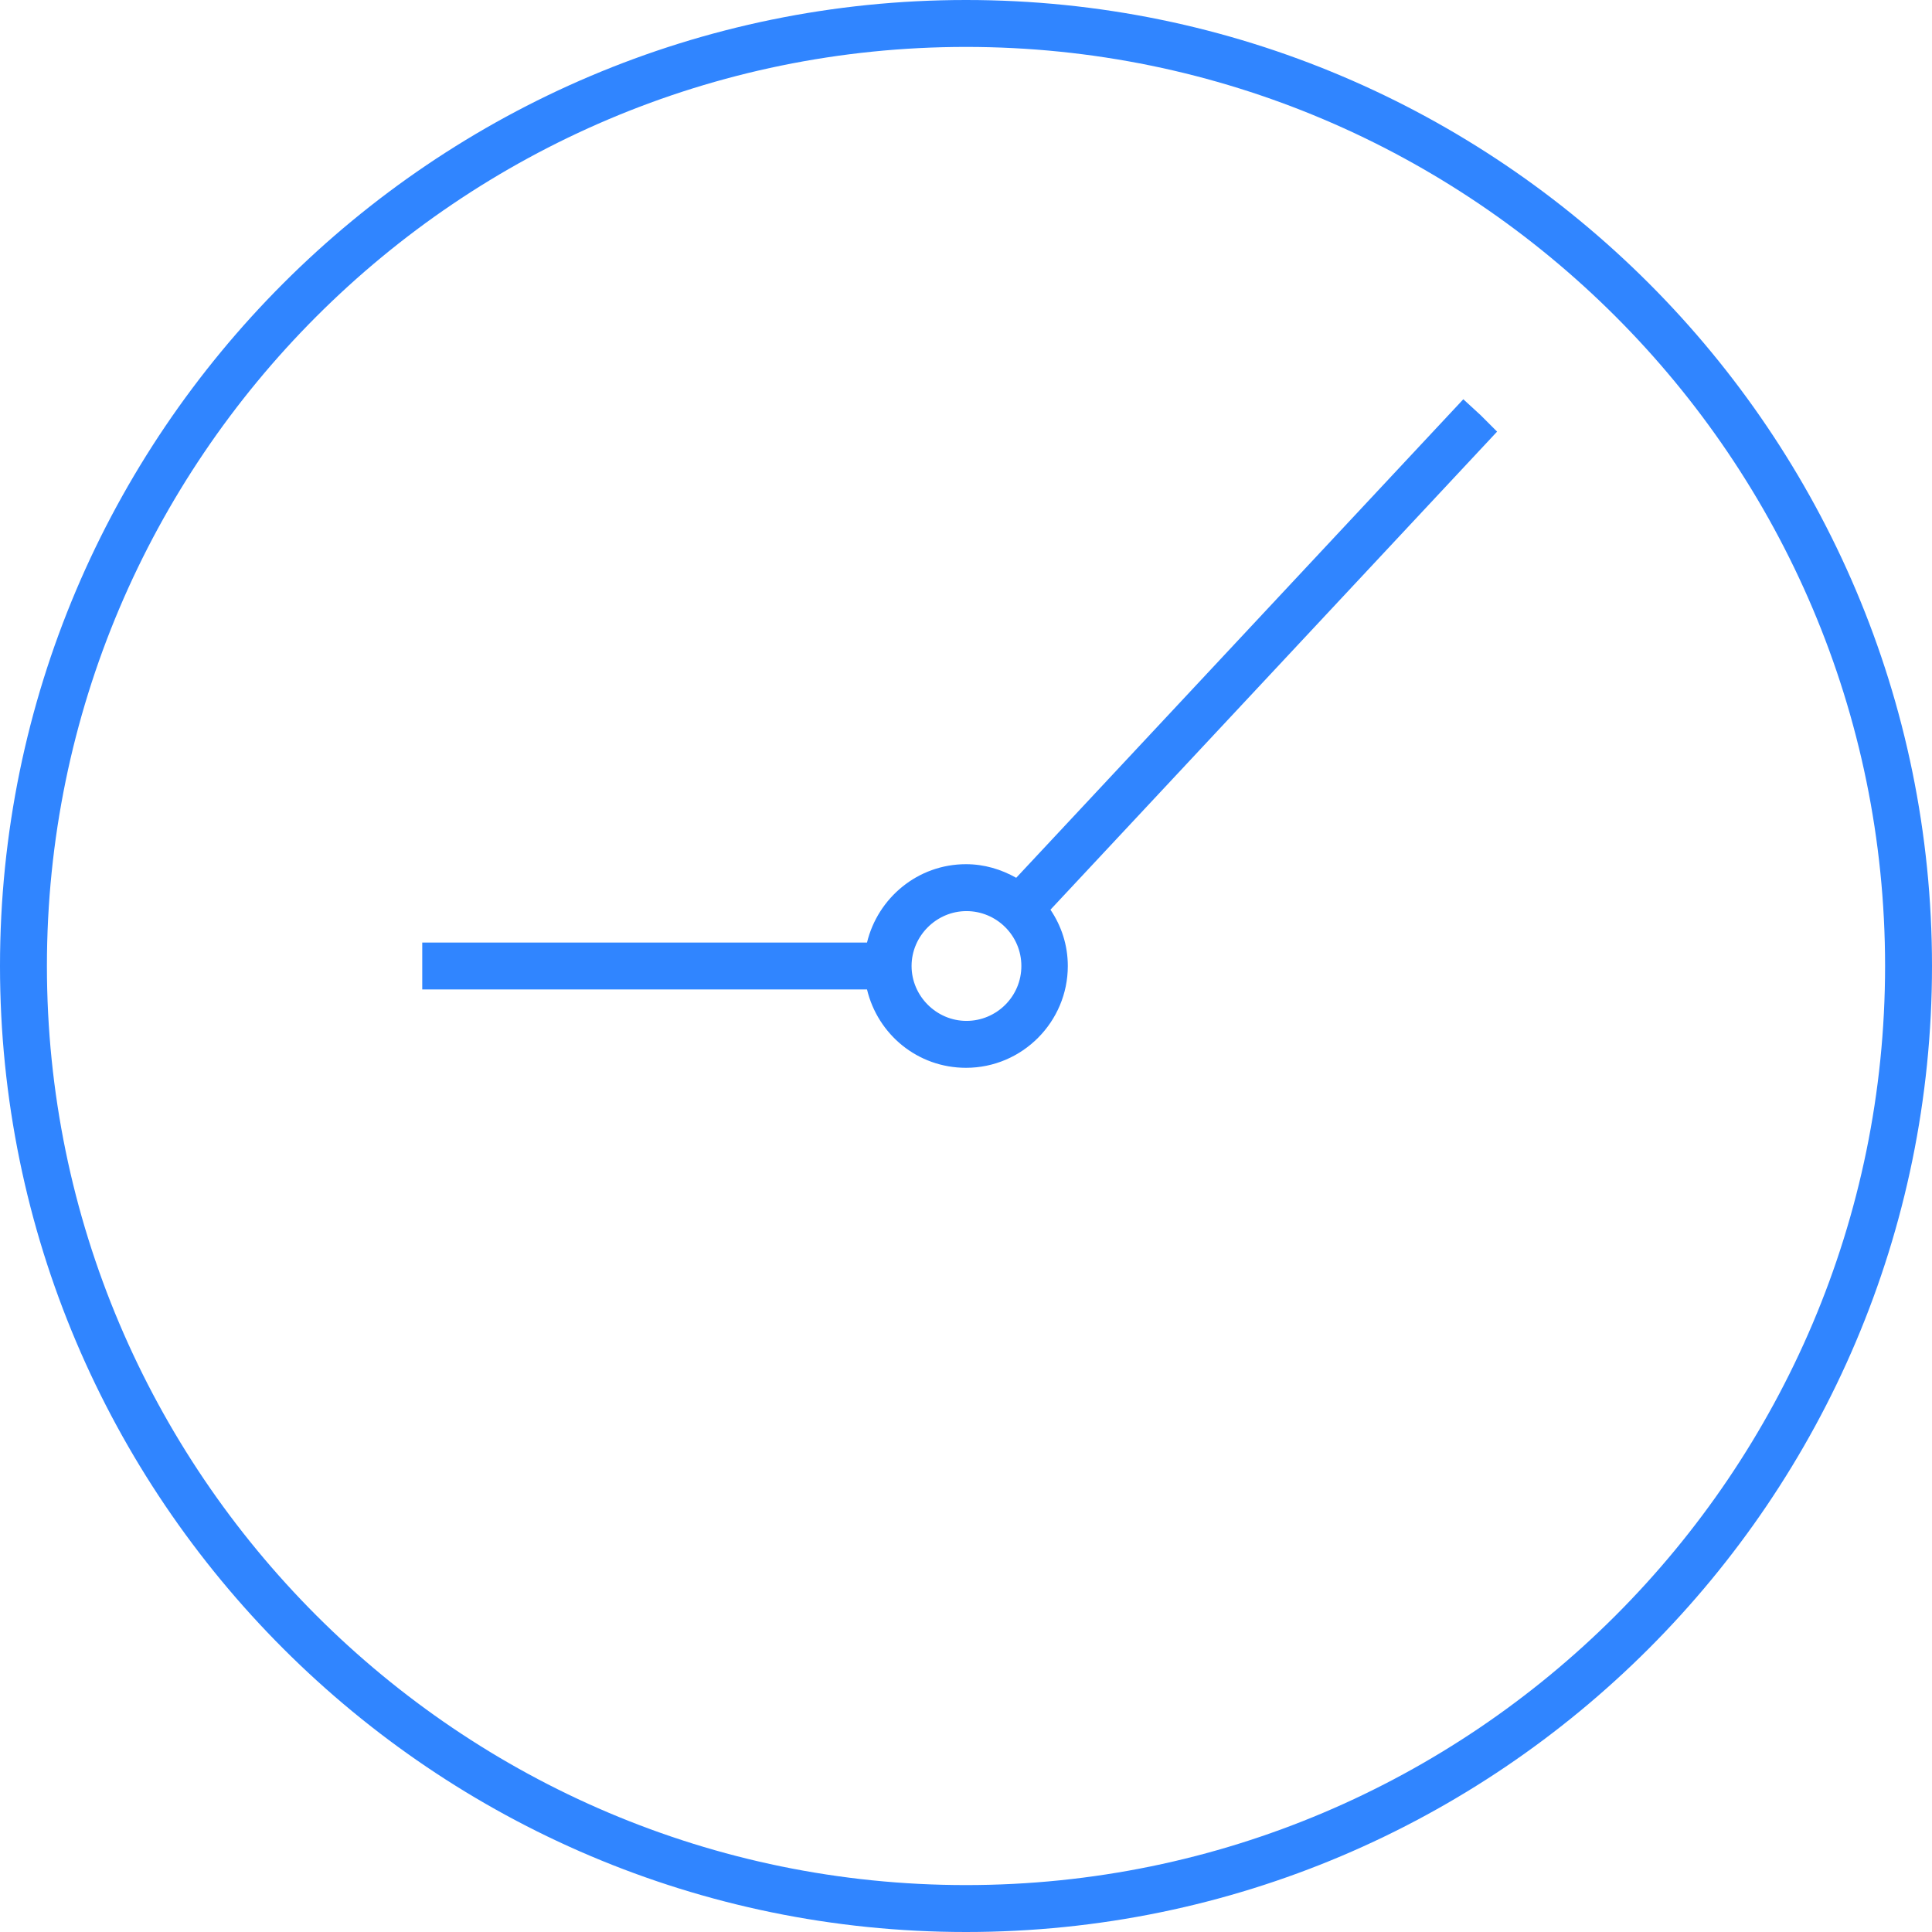 <?xml version="1.0" encoding="utf-8"?>
<!-- Generator: Adobe Illustrator 24.0.2, SVG Export Plug-In . SVG Version: 6.00 Build 0)  -->
<svg version="1.1" xmlns="http://www.w3.org/2000/svg" xmlns:xlink="http://www.w3.org/1999/xlink" x="0px" y="0px"
	 viewBox="0 0 41.18 41.18" style="enable-background:new 0 0 41.18 41.18;" xml:space="preserve">
<style type="text/css">
	.st0{fill:#F7FAFE;}
	.st1{fill:#D9E8FB;}
	.st2{fill:#DDF2FF;}
	.st3{fill:none;}
	.st4{fill:#CCCCCC;}
	.st5{fill:#FFFFFF;}
	.st6{fill:#F78A20;}
	.st7{fill:#0EA3C3;}
	.st8{opacity:0.81;}
	.st9{opacity:0.81;fill:#D9E8FB;}
	.st10{fill:#FFFFFF;stroke:#D9E8FB;stroke-width:2;stroke-miterlimit:10;}
	.st11{fill:#FFFFFF;stroke:#D9E8FB;stroke-miterlimit:10;}
	.st12{fill:#F5F9FF;}
	.st13{fill:#008044;stroke:#1D1D1D;stroke-width:17;stroke-miterlimit:10;}
	.st14{fill:#FFFFFF;stroke:#000000;stroke-width:0.25;stroke-miterlimit:10;}
	.st15{fill:#F4F4F4;}
	.st16{clip-path:url(#SVGID_2_);fill:none;stroke:#AFCA13;stroke-width:0.75;stroke-miterlimit:10;}
	.st17{clip-path:url(#SVGID_2_);fill:#EDF0F9;}
	.st18{fill:#FF4E38;}
	.st19{fill:#3985FF;}
	.st20{fill:#B0D0FF;}
	.st21{fill:#DDA783;}
	.st22{fill:#68340E;}
	.st23{fill:#E83C1A;}
	.st24{fill:#2AD162;}
	.st25{fill:#F8F8F8;}
	.st26{fill:none;stroke:#575756;stroke-width:0.25;stroke-miterlimit:10;}
	.st27{fill:#575756;}
	.st28{fill:#AFCA13;}
	.st29{fill:#00C65A;}
	.st30{clip-path:url(#SVGID_4_);}
	.st31{fill:#E52421;}
	.st32{clip-path:url(#SVGID_6_);fill:#026847;}
	.st33{clip-path:url(#SVGID_6_);fill:#FFFFFF;}
	.st34{clip-path:url(#SVGID_6_);fill:#E52421;}
	.st35{clip-path:url(#SVGID_8_);fill:#006847;}
	.st36{clip-path:url(#SVGID_8_);fill:#ECE13C;}
	.st37{clip-path:url(#SVGID_8_);fill:#CF2011;}
	.st38{clip-path:url(#SVGID_10_);fill:#FFFFFF;}
	.st39{clip-path:url(#SVGID_10_);fill:#E52421;}
	.st40{clip-path:url(#SVGID_10_);fill:#0035A9;}
	.st41{clip-path:url(#SVGID_14_);fill:#F8CD16;}
	.st42{clip-path:url(#SVGID_14_);fill:#00388F;}
	.st43{clip-path:url(#SVGID_14_);fill:#CA1126;}
	.st44{clip-path:url(#SVGID_18_);fill:#E52421;}
	.st45{clip-path:url(#SVGID_18_);fill:#FFFFFF;}
	.st46{fill:#DADADA;}
	.st47{fill:#F8FAFF;}
	.st48{fill:#EE3224;}
	.st49{fill:#1D1D1B;}
	.st50{fill-rule:evenodd;clip-rule:evenodd;}
	.st51{fill:url(#SVGID_20_);}
	.st52{fill:url(#SVGID_21_);}
	.st53{fill:url(#SVGID_22_);}
	.st54{fill:#000100;}
	.st55{fill:#7F7C7A;}
	.st56{fill:#A5A6A4;}
	.st57{fill:#008851;}
	.st58{fill:#F3CB0C;}
	.st59{fill:#008292;}
	.st60{fill:#0E0E0E;}
	.st61{fill:#05BFE0;}
	.st62{fill:#FF610F;}
	.st63{fill:#4F17A8;}
	.st64{fill-rule:evenodd;clip-rule:evenodd;fill:#00629B;}
	.st65{fill-rule:evenodd;clip-rule:evenodd;fill:#FFFFFF;}
	.st66{opacity:0.35;}
	.st67{clip-path:url(#SVGID_24_);fill:#FFFFFF;}
	.st68{clip-path:url(#SVGID_24_);fill:#0067E2;}
	.st69{clip-path:url(#SVGID_24_);fill:#A8A8A7;}
	
		.st70{clip-path:url(#SVGID_24_);fill:none;stroke:#000000;stroke-width:1.747;stroke-linecap:round;stroke-linejoin:round;stroke-miterlimit:10;}
	.st71{clip-path:url(#SVGID_24_);fill:none;stroke:#000000;stroke-width:0.699;stroke-miterlimit:10;}
	.st72{opacity:0.2;clip-path:url(#SVGID_24_);}
	.st73{clip-path:url(#SVGID_26_);fill:#0067E2;}
	.st74{clip-path:url(#SVGID_24_);fill:#1881EA;}
	.st75{clip-path:url(#SVGID_24_);fill:#CC6B58;}
	.st76{clip-path:url(#SVGID_24_);fill:#DF836E;}
	.st77{clip-path:url(#SVGID_24_);fill:none;stroke:#000000;stroke-width:0.349;stroke-miterlimit:10;}
	.st78{clip-path:url(#SVGID_24_);fill:none;stroke:#3E78BA;stroke-width:0.699;stroke-miterlimit:10;}
	.st79{clip-path:url(#SVGID_24_);fill:none;stroke:#3E78BA;stroke-width:0.349;stroke-miterlimit:10;}
	.st80{opacity:0.3;clip-path:url(#SVGID_24_);}
	.st81{clip-path:url(#SVGID_28_);fill:#FFFFFF;}
	.st82{clip-path:url(#SVGID_30_);fill:#FFFFFF;}
	.st83{clip-path:url(#SVGID_24_);fill:#2169BF;}
	.st84{clip-path:url(#SVGID_32_);fill:#0067E2;}
	.st85{fill:#E02107;}
	.st86{fill:#FFC715;}
	.st87{fill:#2B9FE0;}
	.st88{fill:#8FC912;}
	.st89{fill:#5A5B5B;}
	.st90{fill:#989898;}
	.st91{fill:#FCF9F4;}
	.st92{fill:none;stroke:#000000;stroke-linecap:round;stroke-linejoin:round;stroke-miterlimit:10;}
	.st93{fill:#FFFFFF;stroke:#000000;stroke-linecap:round;stroke-linejoin:round;stroke-miterlimit:10;}
	.st94{fill:none;stroke:#3985FF;stroke-width:0.75;stroke-miterlimit:10;}
	.st95{fill:none;stroke:#E4EBF8;stroke-width:12;stroke-miterlimit:10;stroke-dasharray:10.023,10.023;}
	.st96{fill:#00CED9;}
	.st97{fill:#CFFFE6;}
	.st98{fill:#008044;}
	.st99{fill:none;stroke:#000000;stroke-width:0.25;stroke-miterlimit:10;}
	.st100{fill:none;stroke:#000000;stroke-width:0.5;stroke-miterlimit:10;}
	.st101{fill:#E5EB33;}
	.st102{fill:#FF8800;}
	.st103{fill:#FFFFFF;stroke:#9D9D9C;stroke-width:0.25;stroke-miterlimit:10;}
	.st104{fill:none;stroke:#9D9D9C;stroke-width:0.25;stroke-miterlimit:10;}
	.st105{fill:#FF7523;}
	.st106{opacity:0.15;}
	.st107{clip-path:url(#SVGID_33_);fill:#FFFFFF;}
	.st108{clip-path:url(#SVGID_33_);fill:#0067E2;}
	.st109{clip-path:url(#SVGID_33_);}
	.st110{fill:#0067E2;}
	.st111{fill:none;stroke:#0067E2;stroke-width:1.747;stroke-linecap:round;stroke-linejoin:round;stroke-miterlimit:10;}
	.st112{fill:none;stroke:#0067E2;stroke-width:0.699;stroke-miterlimit:10;}
	.st113{fill:#FFFFFF;stroke:#0067E2;stroke-width:1.747;stroke-linecap:round;stroke-linejoin:round;stroke-miterlimit:10;}
	.st114{fill:#1881EA;stroke:#0067E2;stroke-width:1.747;stroke-linecap:round;stroke-linejoin:round;stroke-miterlimit:10;}
	.st115{opacity:0.2;clip-path:url(#SVGID_33_);}
	.st116{clip-path:url(#SVGID_34_);fill:#0067E2;}
	.st117{fill:#1881EA;}
	.st118{fill:#CC6B58;}
	.st119{fill:#DF836E;}
	.st120{fill:none;stroke:#000000;stroke-width:0.349;stroke-miterlimit:10;}
	.st121{fill:none;stroke:#000000;stroke-width:0.699;stroke-miterlimit:10;}
	.st122{fill:none;stroke:#3E78BA;stroke-width:0.699;stroke-miterlimit:10;}
	.st123{fill:none;stroke:#3E78BA;stroke-width:0.349;stroke-miterlimit:10;}
	.st124{opacity:0.3;}
	.st125{clip-path:url(#SVGID_35_);fill:#FFFFFF;}
	.st126{clip-path:url(#SVGID_36_);fill:#FFFFFF;}
	.st127{fill:#2169BF;}
	.st128{clip-path:url(#SVGID_37_);fill:#0067E2;}
	.st129{fill:#82FFBE;}
	.st130{fill:#5EFFAB;}
	.st131{fill:#CFFFE6;stroke:#3085FF;stroke-miterlimit:10;}
	.st132{fill:#B5FFD9;}
	.st133{fill:#9CFFCA;}
	.st134{fill:#00EE6F;}
	.st135{fill:#0EFF97;}
	.st136{fill:none;stroke:#4A4A49;stroke-width:0.25;stroke-miterlimit:10;}
	.st137{fill:#FFFFFF;stroke:#212529;stroke-width:0.25;stroke-miterlimit:10;}
	.st138{fill:none;stroke:#0684F2;stroke-width:0.75;stroke-miterlimit:10;}
	.st139{fill:#0684F2;}
	.st140{opacity:0.3;fill:#0684F2;}
	.st141{fill:none;stroke:#B2B2B2;stroke-width:0.5;stroke-miterlimit:10;}
	.st142{fill:#F7ECD9;}
	.st143{fill:#A7F7E6;}
	.st144{fill:none;stroke:#FF8789;stroke-width:9;stroke-miterlimit:10;}
	.st145{fill:#FFFFFF;stroke:#FF8789;stroke-width:9;stroke-miterlimit:10;}
	.st146{fill:#E3C894;}
	.st147{fill:none;stroke:#212529;stroke-width:0.25;stroke-miterlimit:10;}
	.st148{fill:#F0F1F2;stroke:#000000;stroke-width:0.25;stroke-miterlimit:10;}
	.st149{fill:#F8F9FA;stroke:#000000;stroke-width:0.25;stroke-miterlimit:10;}
	.st150{fill:#FFFFFF;stroke:#C6C6C6;stroke-width:0.25;stroke-miterlimit:10;}
	.st151{fill:#F8F9FA;stroke:#B2B2B2;stroke-width:0.25;stroke-miterlimit:10;}
	.st152{opacity:0.75;}
	.st153{opacity:0.5;fill:none;stroke:#B2B2B2;stroke-miterlimit:10;}
	.st154{fill:#ECEDE7;}
	.st155{fill:#706F6F;}
	.st156{fill:#0378D2;}
	.st157{fill:#292680;}
	.st158{fill:#949598;}
	.st159{fill:#F3B00F;}
	.st160{fill:#2400B0;}
	.st161{clip-path:url(#SVGID_39_);}
	.st162{fill:#E52523;}
	.st163{fill:#006DB0;}
	.st164{fill:#F7CEAF;}
	.st165{fill:#323131;}
	.st166{fill:#1D1D1D;}
	.st167{fill:#F6B295;}
	.st168{fill:#CC6858;}
	.st169{fill:#DF806E;}
	.st170{fill:#E3ECFF;}
	.st171{fill:#FF9922;}
	.st172{fill:#0444BF;}
	.st173{fill:#0454CA;}
	.st174{clip-path:url(#SVGID_41_);}
	.st175{fill:none;stroke:#A69674;stroke-width:0.75;stroke-miterlimit:10;}
	.st176{fill:none;stroke:#494949;stroke-width:0.5;stroke-miterlimit:10;}
	.st177{fill:none;stroke:#494949;stroke-width:0.5;stroke-linecap:round;stroke-linejoin:round;stroke-miterlimit:10;}
	.st178{clip-path:url(#SVGID_43_);fill:#026847;}
	.st179{clip-path:url(#SVGID_43_);fill:#FFFFFF;}
	.st180{clip-path:url(#SVGID_43_);fill:#E52421;}
	.st181{clip-path:url(#SVGID_45_);fill:#006847;}
	.st182{clip-path:url(#SVGID_45_);fill:#ECE13C;}
	.st183{clip-path:url(#SVGID_45_);fill:#CF2011;}
	.st184{clip-path:url(#SVGID_47_);fill:#F8CD16;}
	.st185{clip-path:url(#SVGID_47_);fill:#00388F;}
	.st186{clip-path:url(#SVGID_47_);fill:#CA1126;}
	.st187{clip-path:url(#SVGID_49_);fill:#E52421;}
	.st188{clip-path:url(#SVGID_49_);fill:#FFFFFF;}
	.st189{fill:#3085FF;}
	.st190{fill:#F8ECD6;}
	.st191{fill:#0587FA;}
	.st192{fill:#F1F2D0;}
</style>
<g id="base">
	<g>
		<path class="st189" d="M20.59,0C9.24,0,0,9.24,0,20.59c0,11.35,9.24,20.59,20.59,20.59s20.59-9.24,20.59-20.59
			C41.18,9.24,31.95,0,20.59,0z M1,20.59C1,9.79,9.79,1,20.59,1s19.59,8.79,19.59,19.59s-8.79,19.59-19.59,19.59S1,31.39,1,20.59z"
			/>
		<path class="st189" d="M31.56,8.85l-0.37-0.34l-9.53,10.2c-0.32-0.18-0.68-0.29-1.07-0.29c-1.03,0-1.88,0.72-2.11,1.67H9v0.5v0.5
			h9.48c0.23,0.96,1.08,1.67,2.11,1.67c1.2,0,2.17-0.98,2.17-2.17c0-0.45-0.14-0.86-0.37-1.2l9.52-10.19L31.56,8.85z M21.77,20.59
			c0,0.65-0.53,1.17-1.17,1.17s-1.17-0.53-1.17-1.17s0.53-1.17,1.17-1.17S21.77,19.94,21.77,20.59z"/>
	</g>
</g>
<g id="guías">
</g>
</svg>
